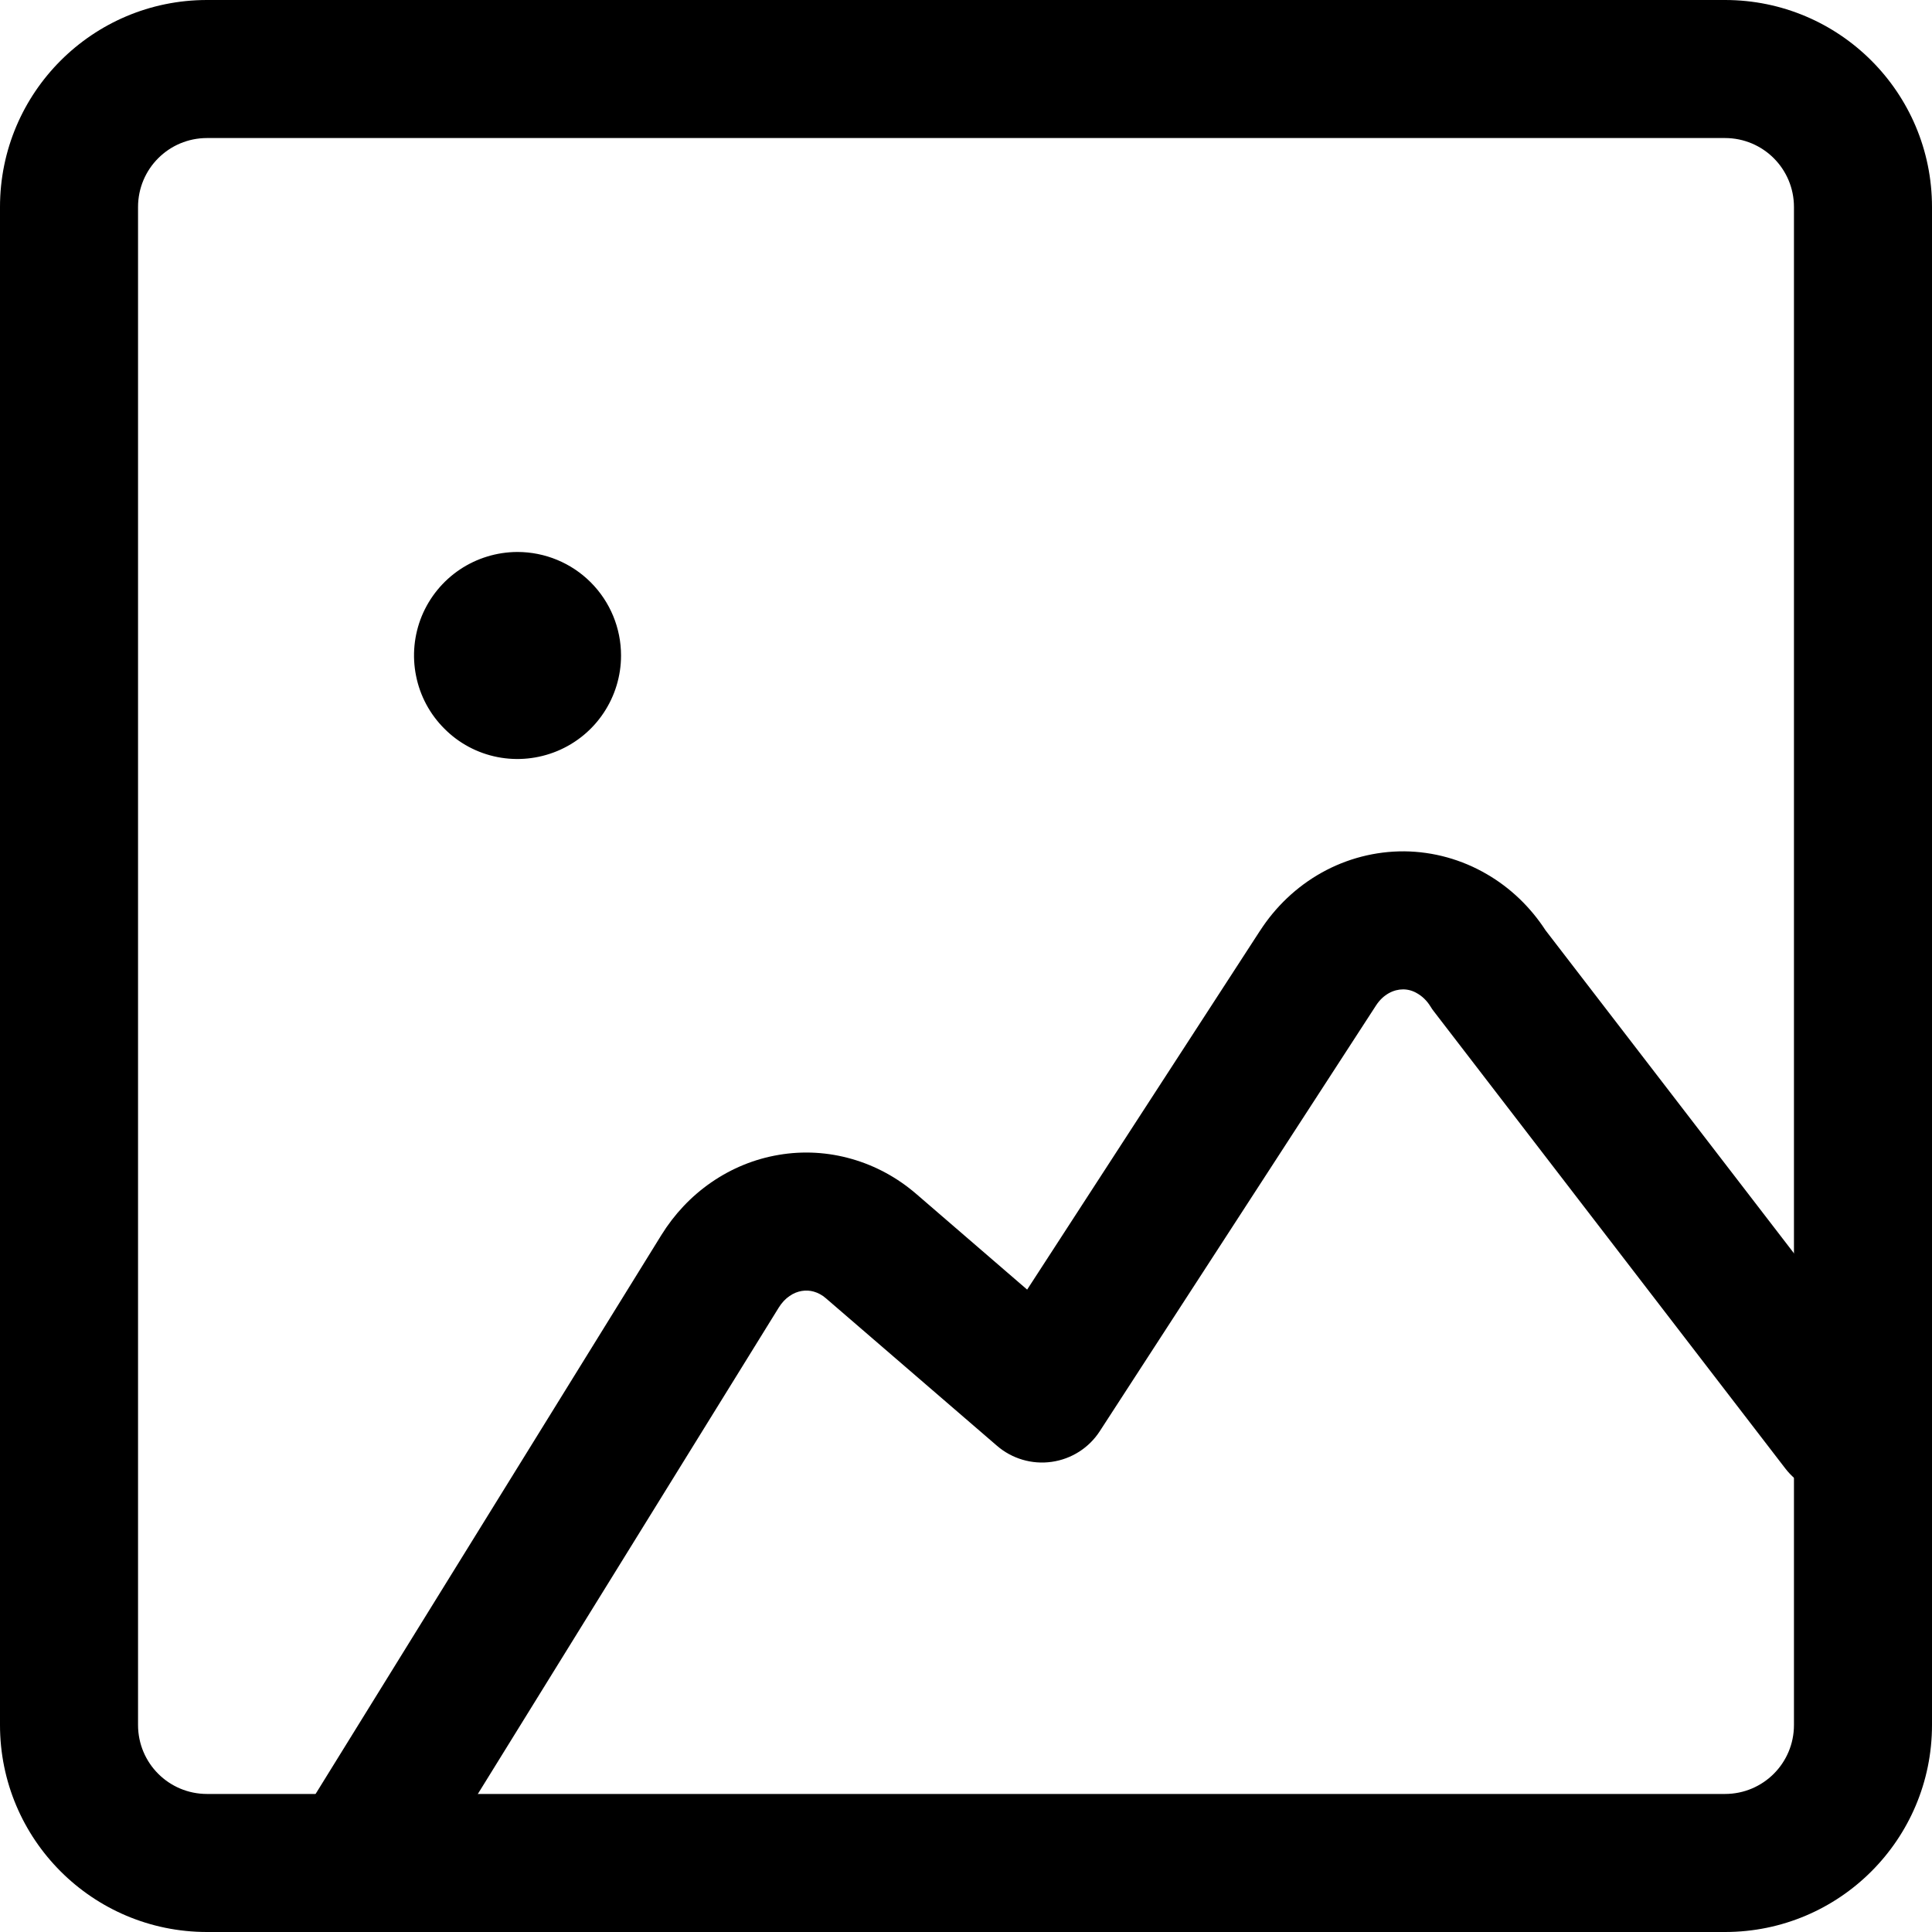 <svg xmlns="http://www.w3.org/2000/svg" width="20" height="20" viewBox="0 0 20 20" fill="none">
  <path fill-rule="evenodd" clip-rule="evenodd"
    d="M2.143 1.429C1.748 1.429 1.429 1.748 1.429 2.143V17.857C1.429 18.252 1.748 18.571 2.143 18.571H17.857C18.252 18.571 18.571 18.252 18.571 17.857V2.143C18.571 1.748 18.252 1.429 17.857 1.429H2.143ZM0 2.143C0 0.959 0.959 0 2.143 0H17.857C19.041 0 20 0.959 20 2.143V17.857C20 19.041 19.041 20 17.857 20H2.143C0.959 20 0 19.041 0 17.857V2.143Z"
    fill="currentColor" />
  <path fill-rule="evenodd" clip-rule="evenodd"
    d="M5.354 5.714C5.355 5.714 5.356 5.714 5.356 5.714C5.356 5.714 5.357 5.714 5.356 5.714C5.641 5.714 5.914 5.827 6.115 6.028C6.316 6.229 6.429 6.502 6.429 6.786C6.429 6.997 6.366 7.205 6.248 7.381C6.131 7.557 5.963 7.694 5.768 7.775C5.572 7.856 5.357 7.878 5.149 7.837C4.941 7.796 4.75 7.694 4.601 7.544C4.451 7.395 4.348 7.204 4.307 6.996C4.265 6.789 4.286 6.574 4.366 6.378C4.447 6.182 4.584 6.014 4.76 5.896C4.936 5.778 5.143 5.715 5.354 5.714Z"
    fill="currentColor" />
  <path fill-rule="evenodd" clip-rule="evenodd"
    d="M13.681 9.034C13.942 8.888 14.237 8.811 14.538 8.813C14.839 8.816 15.132 8.898 15.391 9.049C15.638 9.192 15.845 9.393 15.999 9.63L19.614 14.33C19.854 14.643 19.796 15.091 19.483 15.332C19.17 15.572 18.722 15.514 18.481 15.201L14.848 10.476C14.833 10.457 14.819 10.438 14.807 10.417C14.769 10.356 14.721 10.312 14.672 10.284C14.624 10.255 14.574 10.242 14.525 10.242C14.477 10.242 14.427 10.254 14.378 10.281C14.329 10.308 14.281 10.351 14.243 10.411L14.241 10.414L11.386 14.814C11.274 14.988 11.092 15.104 10.887 15.133C10.683 15.162 10.476 15.101 10.32 14.966L8.55 13.44C8.51 13.405 8.467 13.383 8.425 13.371C8.384 13.359 8.341 13.357 8.3 13.364C8.258 13.371 8.215 13.387 8.174 13.416C8.132 13.444 8.093 13.485 8.061 13.537L4.417 19.427C4.209 19.763 3.769 19.866 3.434 19.659C3.098 19.451 2.995 19.011 3.202 18.676L6.846 12.786C6.846 12.786 6.846 12.786 6.846 12.786C6.979 12.571 7.154 12.384 7.363 12.24C7.573 12.095 7.811 11.997 8.063 11.955C8.315 11.912 8.573 11.927 8.819 11.998C9.064 12.068 9.29 12.192 9.482 12.357L10.633 13.35L13.041 9.639C13.041 9.639 13.041 9.638 13.042 9.638C13.202 9.389 13.42 9.18 13.681 9.034Z"
    fill="currentColor" />
</svg>